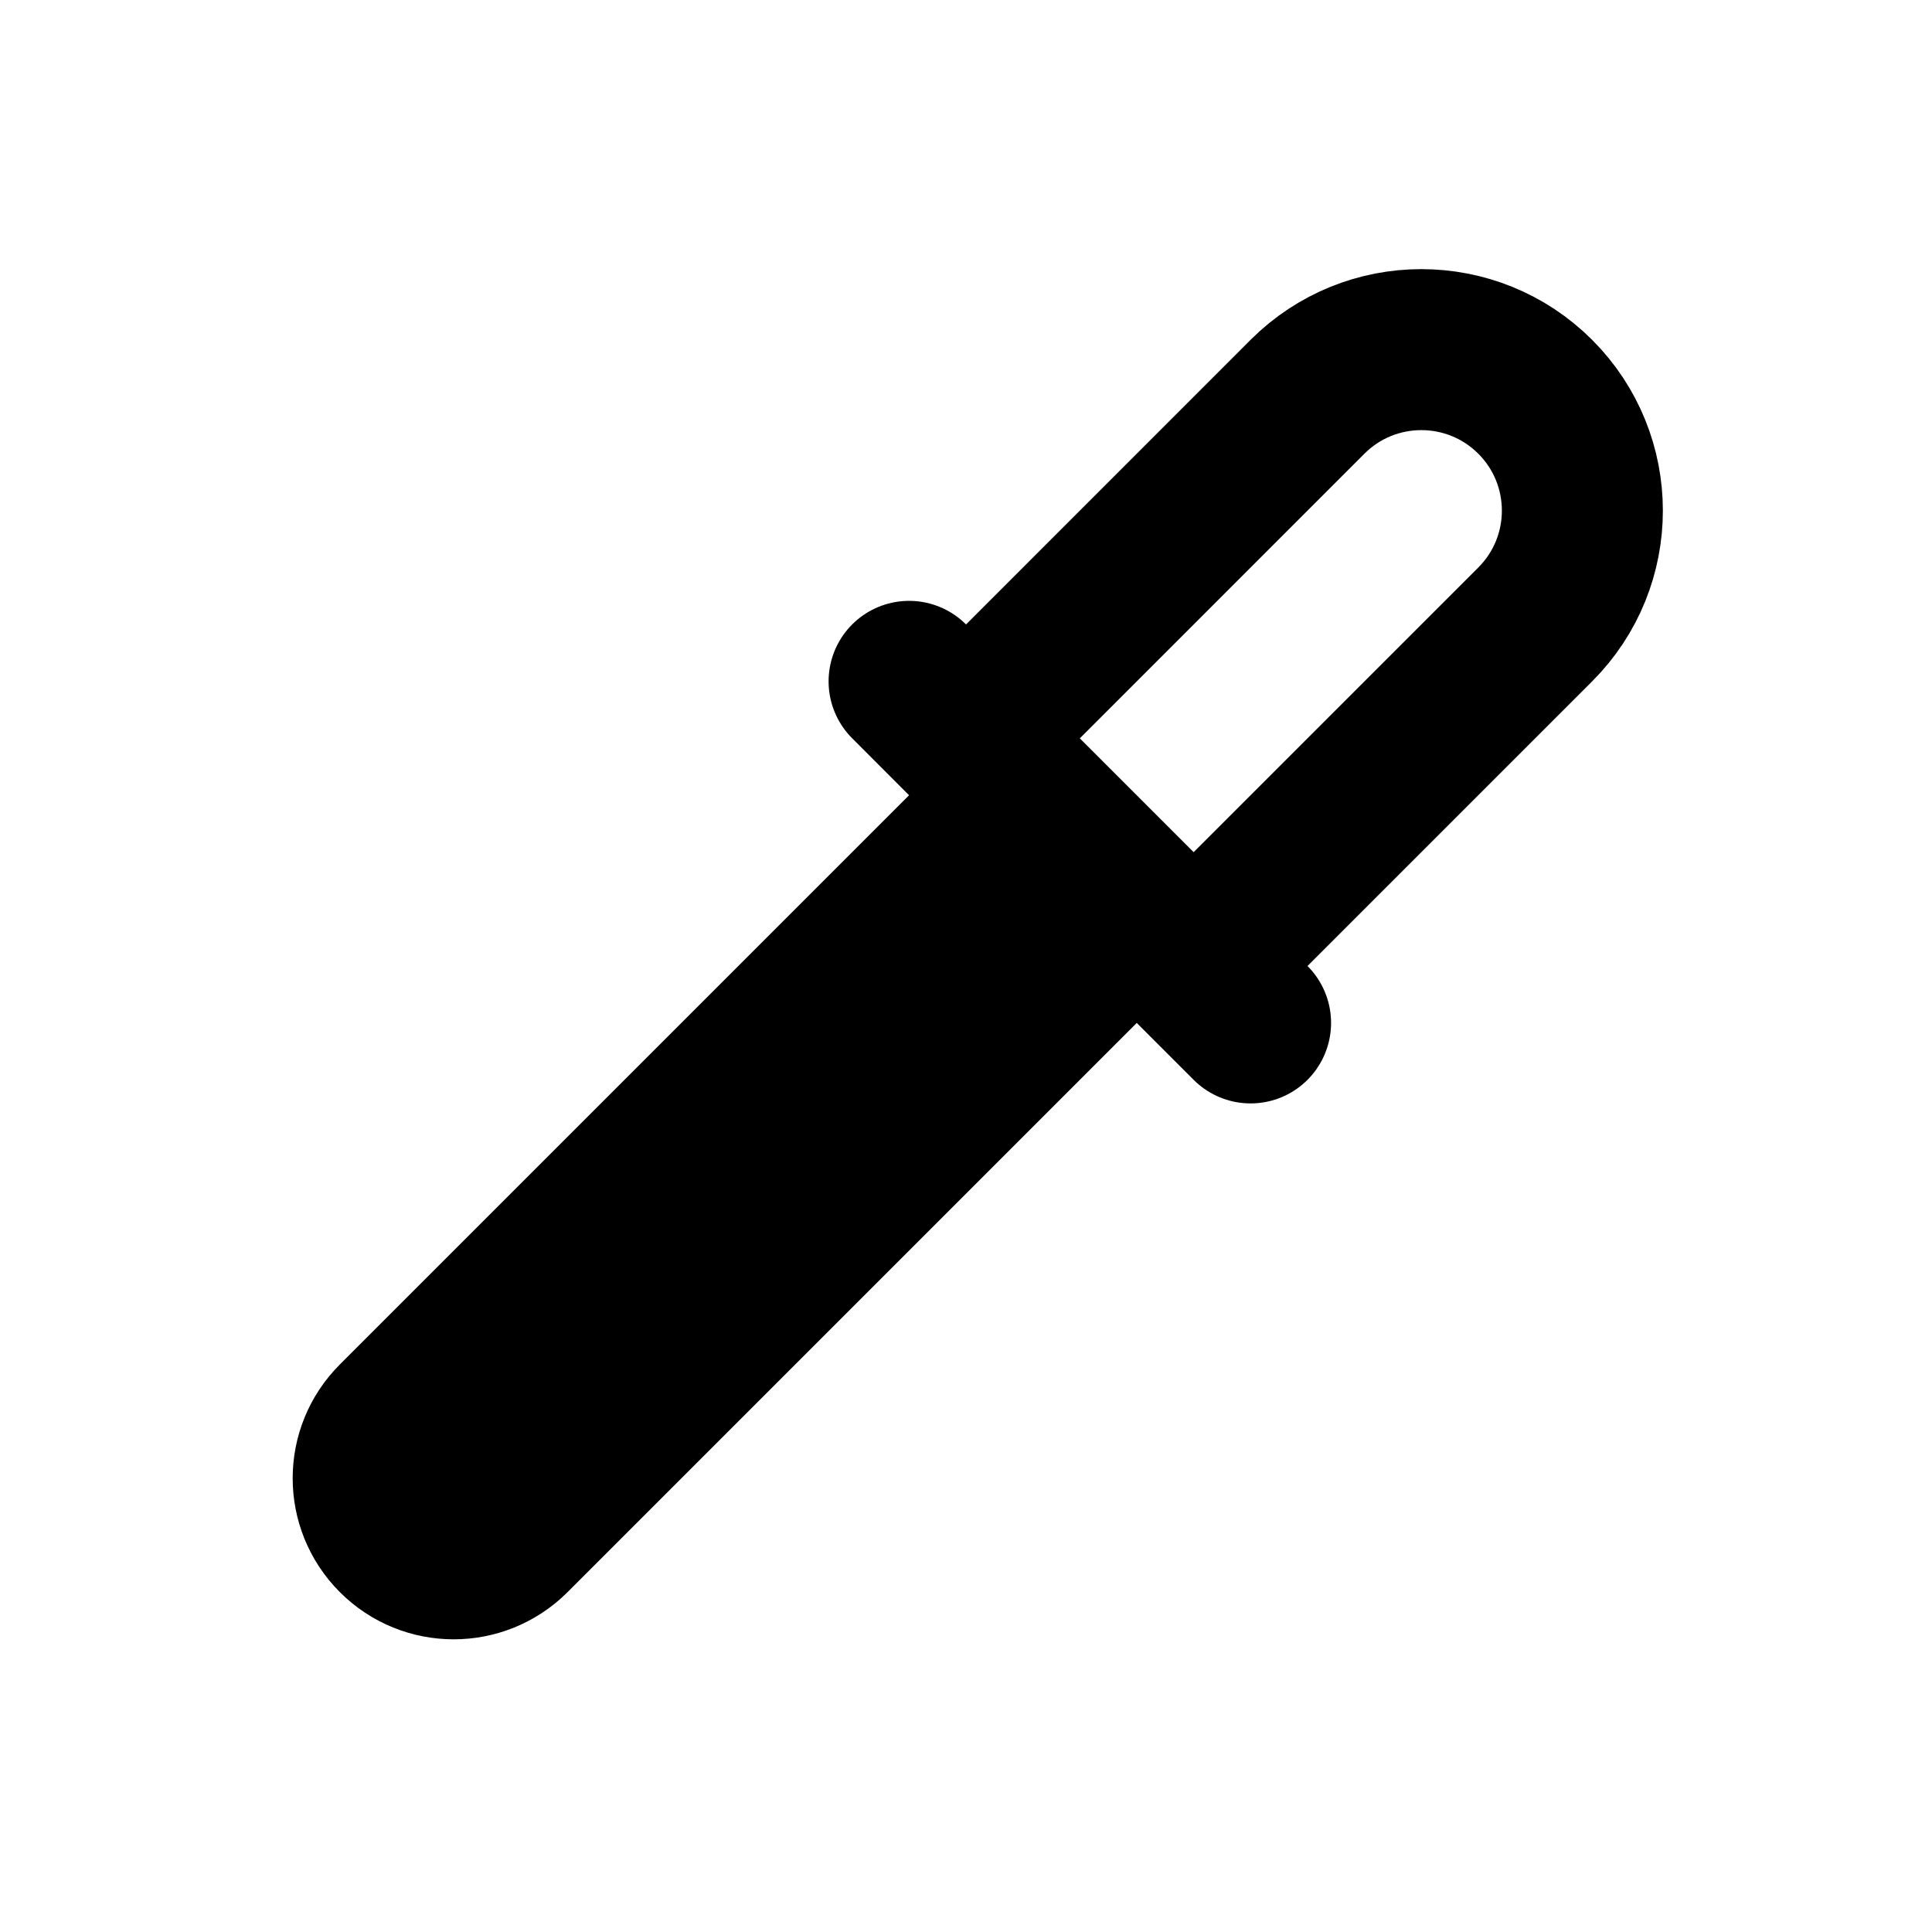 <svg width="24" height="24" viewBox="0 0 24 24" fill="none" xmlns="http://www.w3.org/2000/svg">
<path d="M12 9.172L16.242 4.929C17.023 4.148 18.29 4.148 19.071 4.929C19.852 5.71 19.852 6.976 19.071 7.757L14.828 12M12 9.172L12.707 9.879M12 9.172L11.293 8.464M14.828 12L15.535 12.707M14.828 12L14.121 11.293M12.707 9.879L4.929 17.657C4.538 18.047 4.538 18.68 4.929 19.071C5.319 19.462 5.952 19.462 6.343 19.071L14.121 11.293M12.707 9.879L14.121 11.293" stroke="currentColor" stroke-width="2" stroke-linecap="round" stroke-linejoin="round"/>
</svg>

